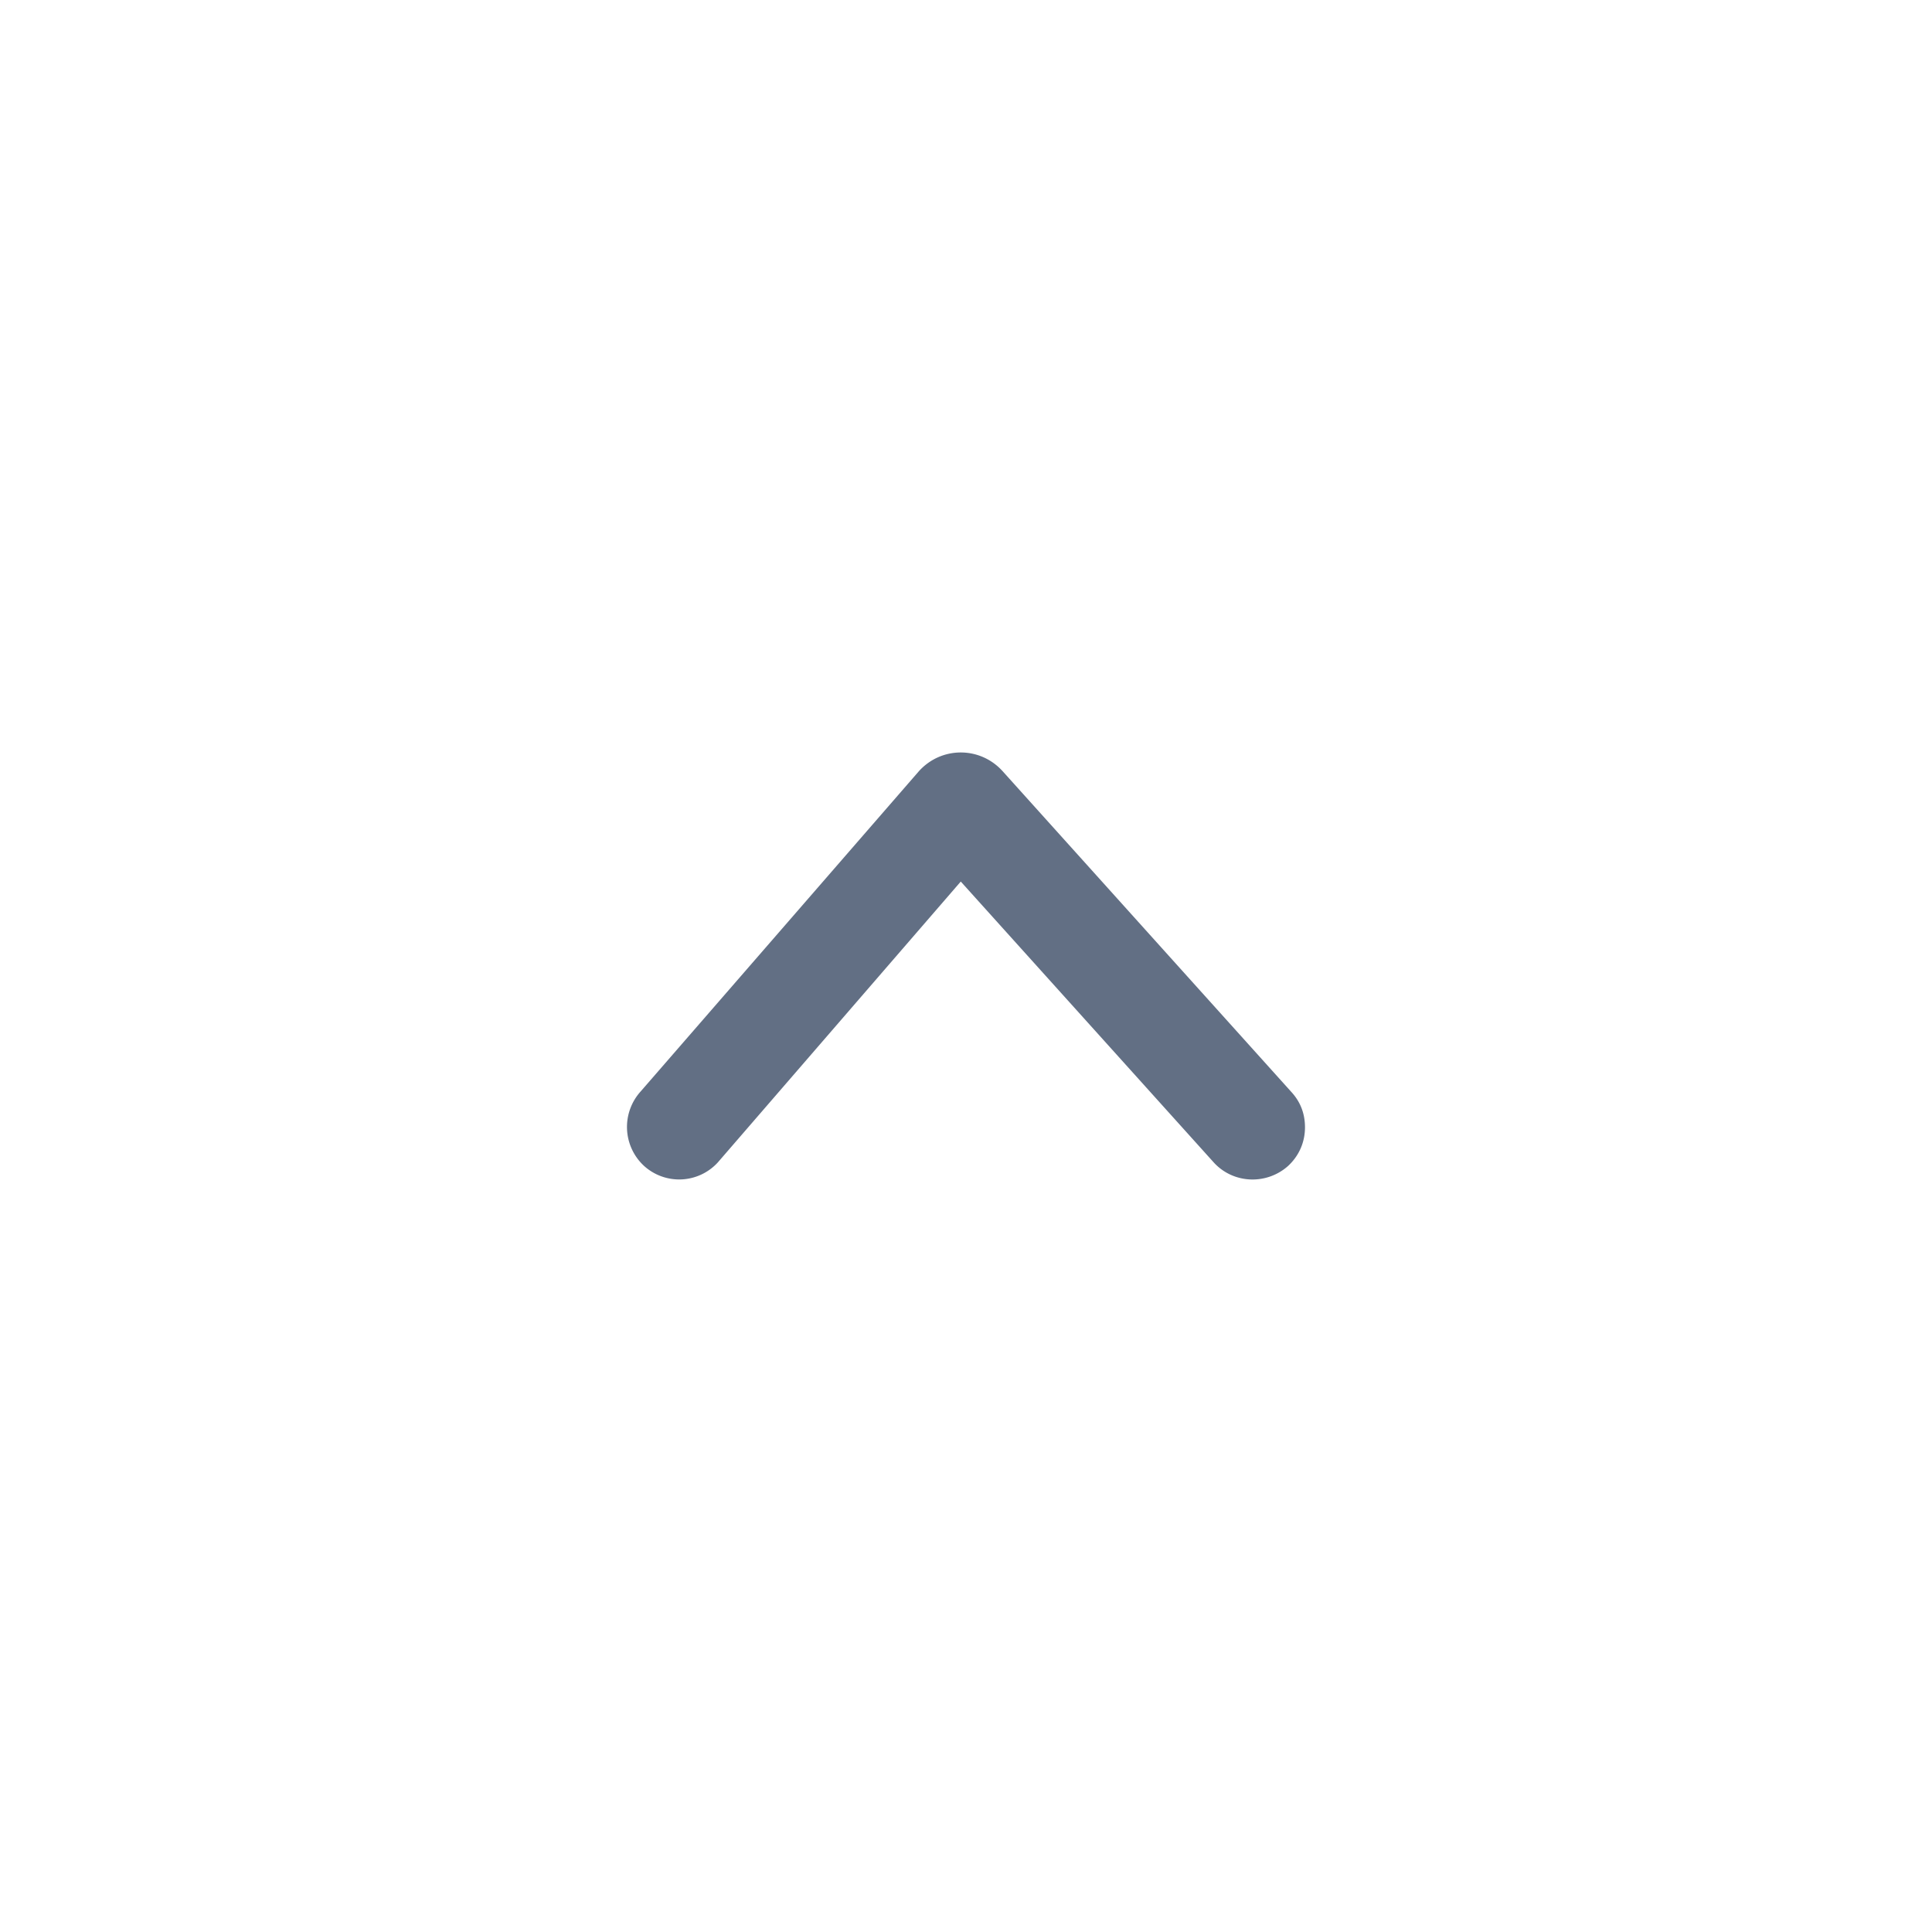 <svg viewBox="0 0 24 24" fill="none" xmlns="http://www.w3.org/2000/svg"><path d="M16.211 14.004c0 .18-.07.35-.21.48-.27.24-.68.22-.92-.04l-3.146-3.493-3.018 3.489a.65.65 0 01-.92.04.658.658 0 01-.04-.92l3.458-3.98c.28-.31.76-.31 1.04 0l3.586 3.984c.12.13.17.28.17.44z" fill="#626F84"/></svg>